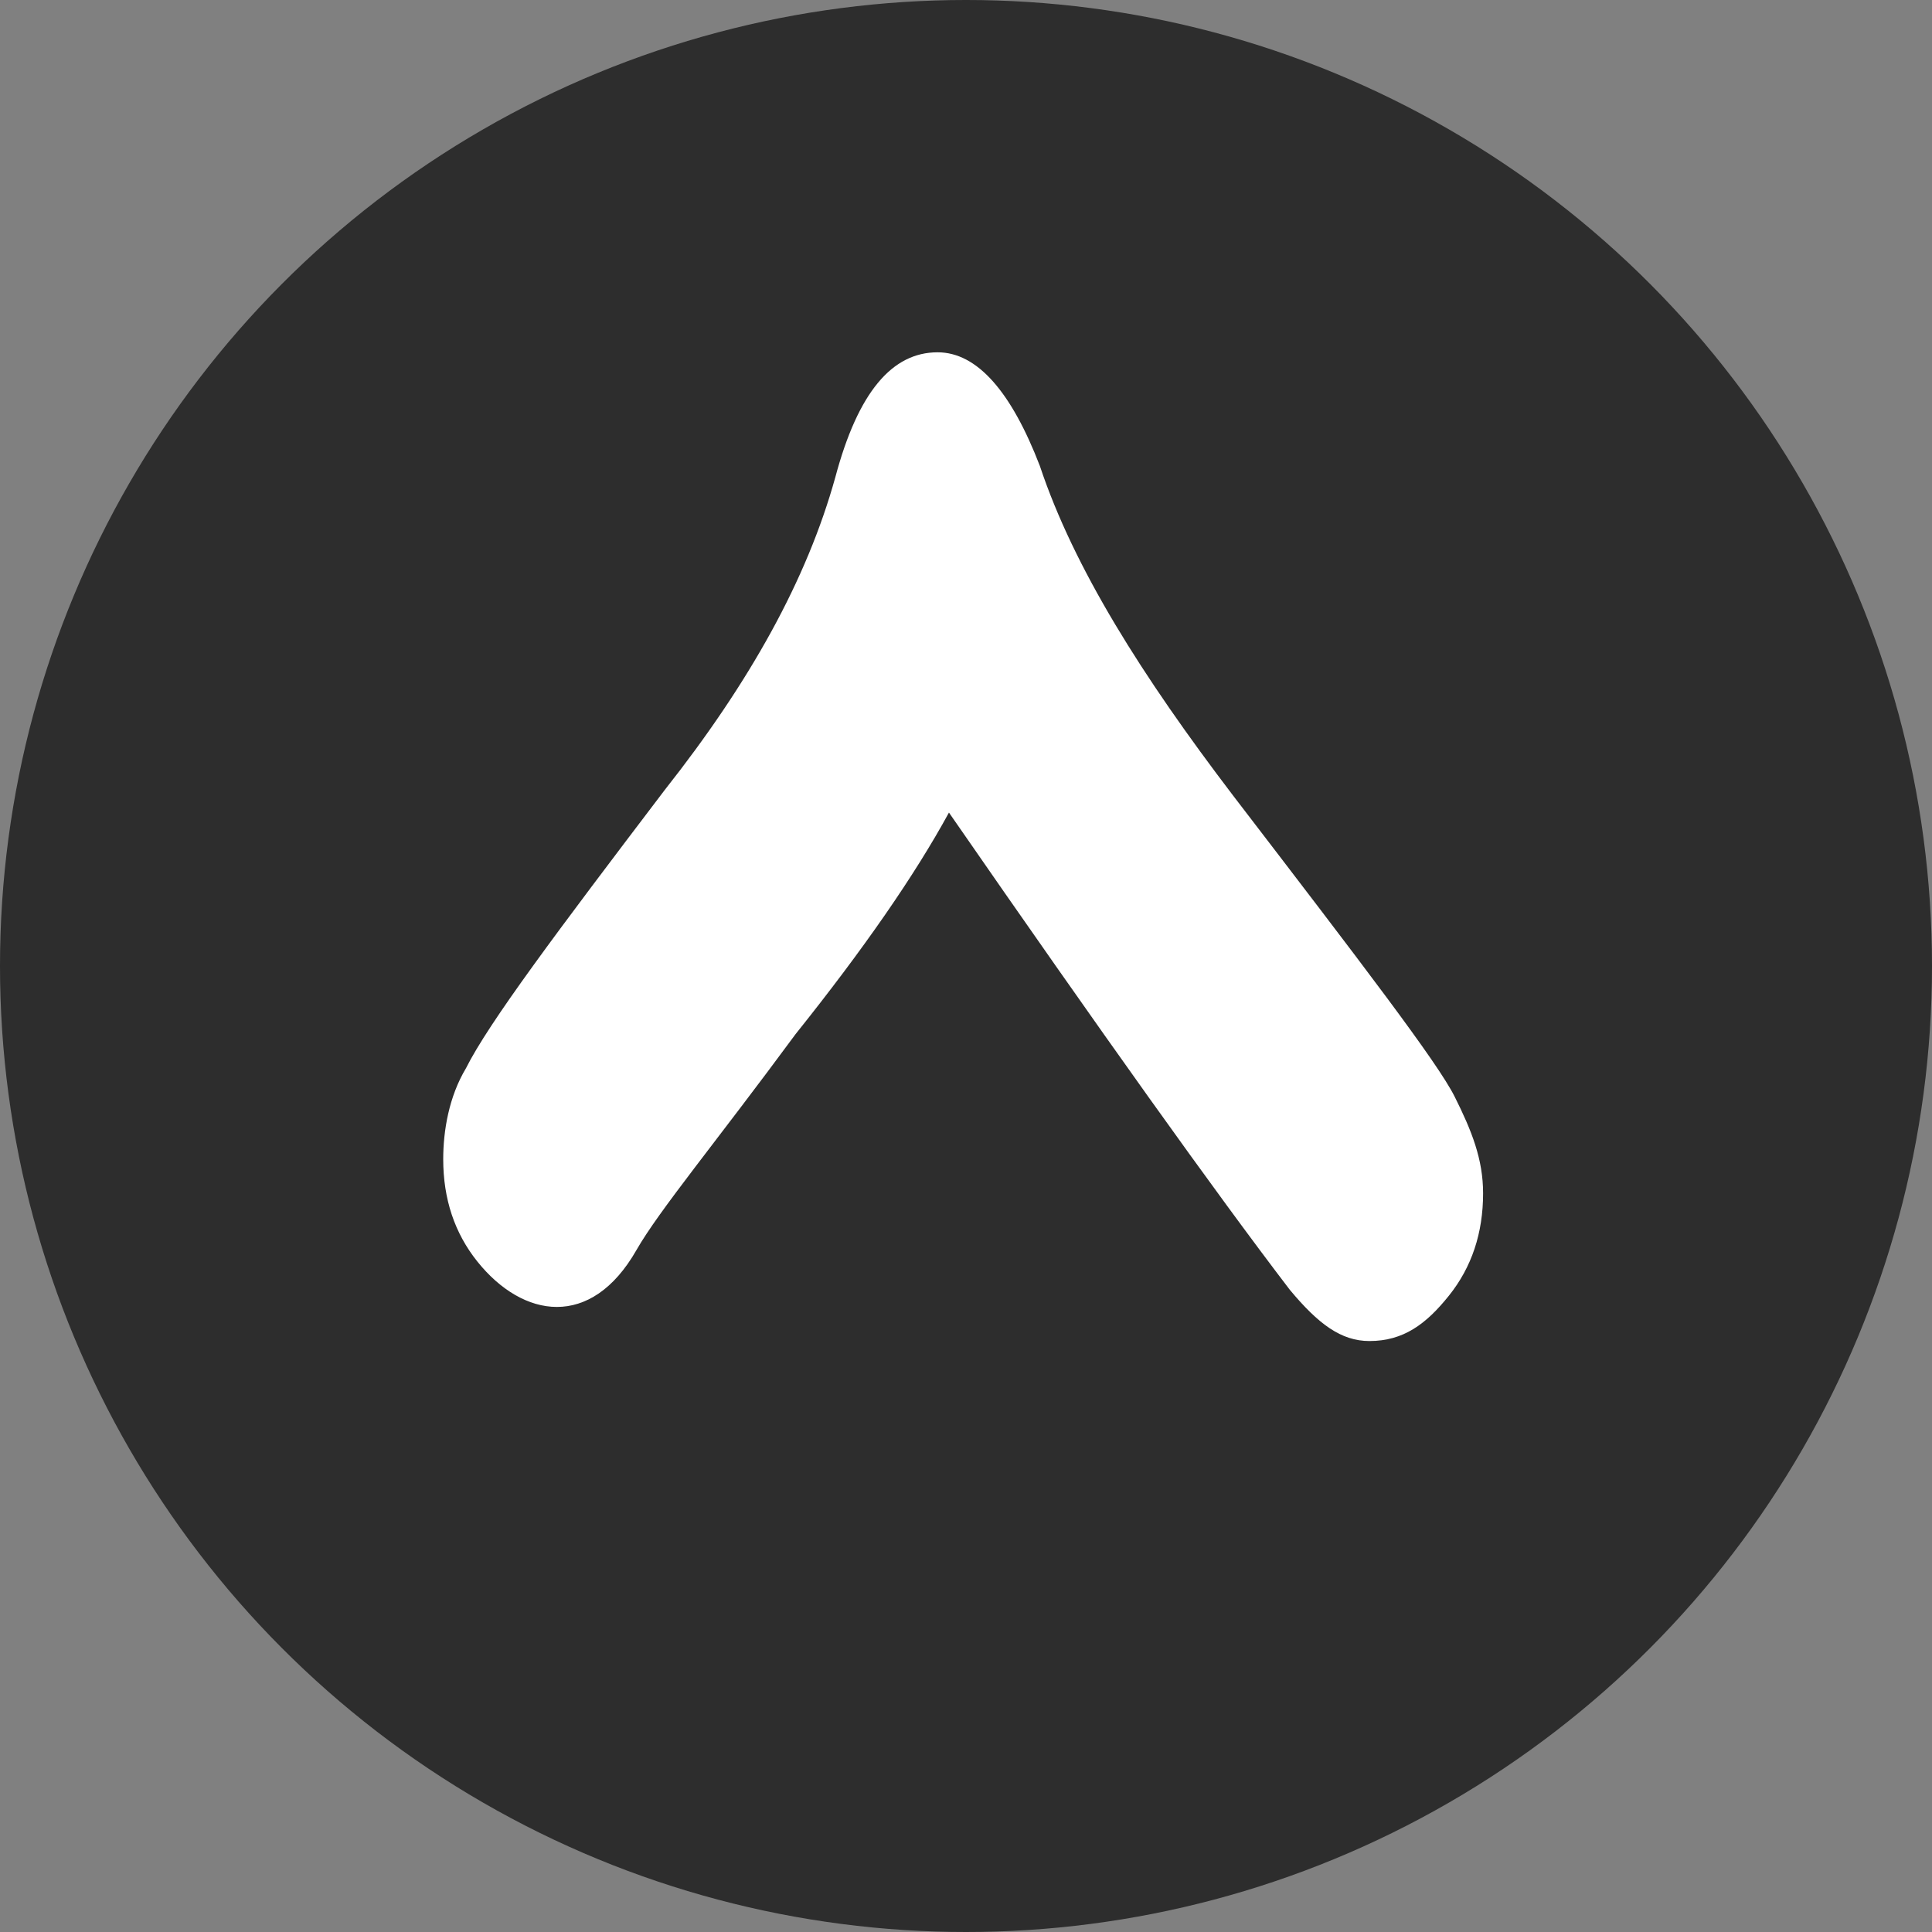 <?xml version="1.0" encoding="utf-8"?>
<svg version="1.1" id="Livello_1" xmlns="http://www.w3.org/2000/svg" xmlns:xlink="http://www.w3.org/1999/xlink" x="0px" y="0px"
	 viewBox="0 0 34 34" style="enable-background:new 0 0 34 34;" xml:space="preserve">
<rect x="0" y="0" width="34" height="34" fill="#808080" stroke="none"/>
<style type="text/css">
	.st0{opacity:0.65;fill:#010101;}
	.st1{fill:#FFFFFF;}
</style>
<g id="XMLID_29_">
	<circle id="XMLID_2_" class="st0" cx="17" cy="17" r="17"/>
	<g>
		<path class="st1" d="M16.7,14.3c-0.6,1.1-1.5,2.4-2.7,3.9c-1.4,1.9-2.4,3.1-2.8,3.8c-0.4,0.7-0.9,1-1.4,1c-0.5,0-1-0.3-1.4-0.8
			c-0.4-0.5-0.6-1.1-0.6-1.8c0-0.5,0.1-1.1,0.4-1.6c0.4-0.8,1.6-2.4,3.5-4.9c1.5-1.9,2.5-3.7,3-5.5c0.4-1.5,1-2.2,1.8-2.2
			c0.7,0,1.3,0.7,1.8,2c0.6,1.8,1.8,3.7,3.4,5.8c2.3,3,3.6,4.7,3.9,5.3c0.3,0.6,0.5,1.1,0.5,1.7c0,0.7-0.2,1.3-0.6,1.8
			c-0.4,0.5-0.8,0.8-1.4,0.8c-0.5,0-0.9-0.3-1.4-0.9C21.4,21,19.4,18.2,16.7,14.3z"/>
	</g>
</g>
</svg>
